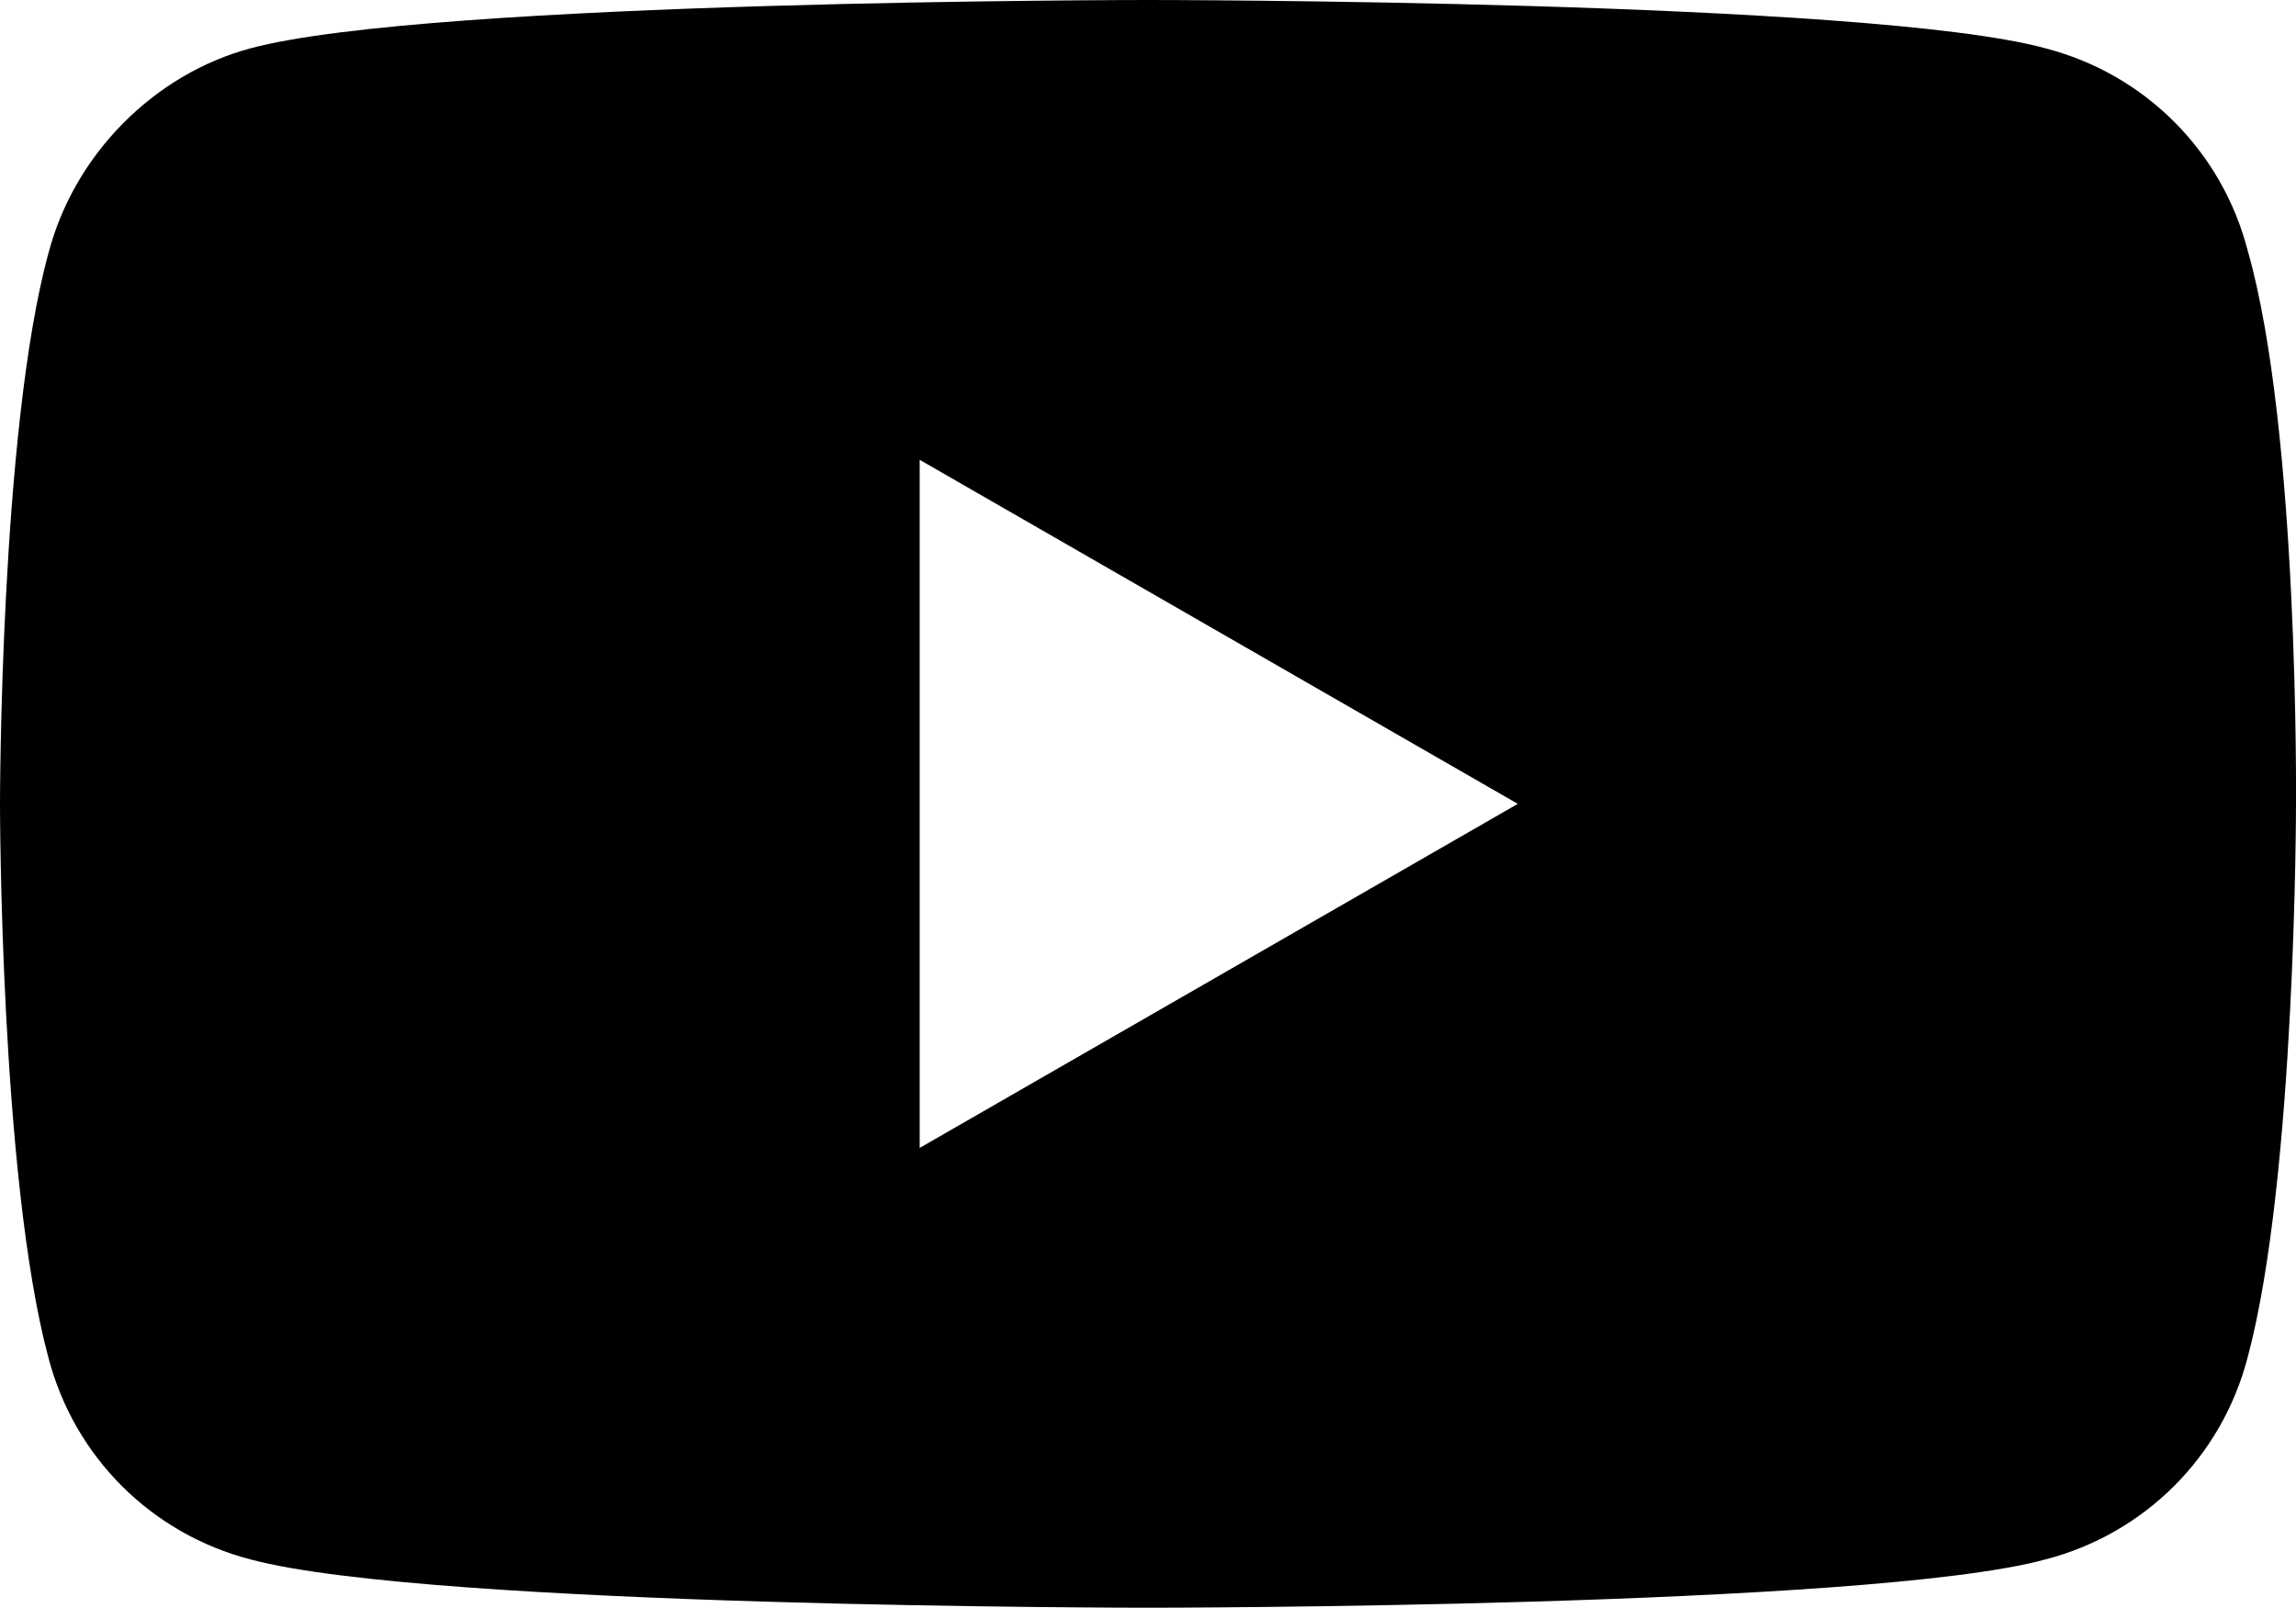 <svg xmlns="http://www.w3.org/2000/svg" xml:space="preserve" style="enable-background:new 0 0 71.4 50" viewBox="0 0 71.4 50"><path fill="currentcolor" d="M69.9 7.8c-.8-3.1-3.2-5.5-6.3-6.3C58.1 0 35.7 0 35.7 0S13.4 0 7.8 1.5c-3 .8-5.5 3.3-6.3 6.4C0 13.4 0 25 0 25s0 11.6 1.5 17.2c.8 3.1 3.2 5.5 6.3 6.3C13.4 50 35.7 50 35.7 50s22.4 0 27.9-1.5c3.1-.8 5.5-3.2 6.3-6.3 1.5-5.6 1.5-17.2 1.5-17.2s.1-11.6-1.5-17.2zM28.6 35.7V14.3L47.2 25 28.6 35.7z"/></svg>
